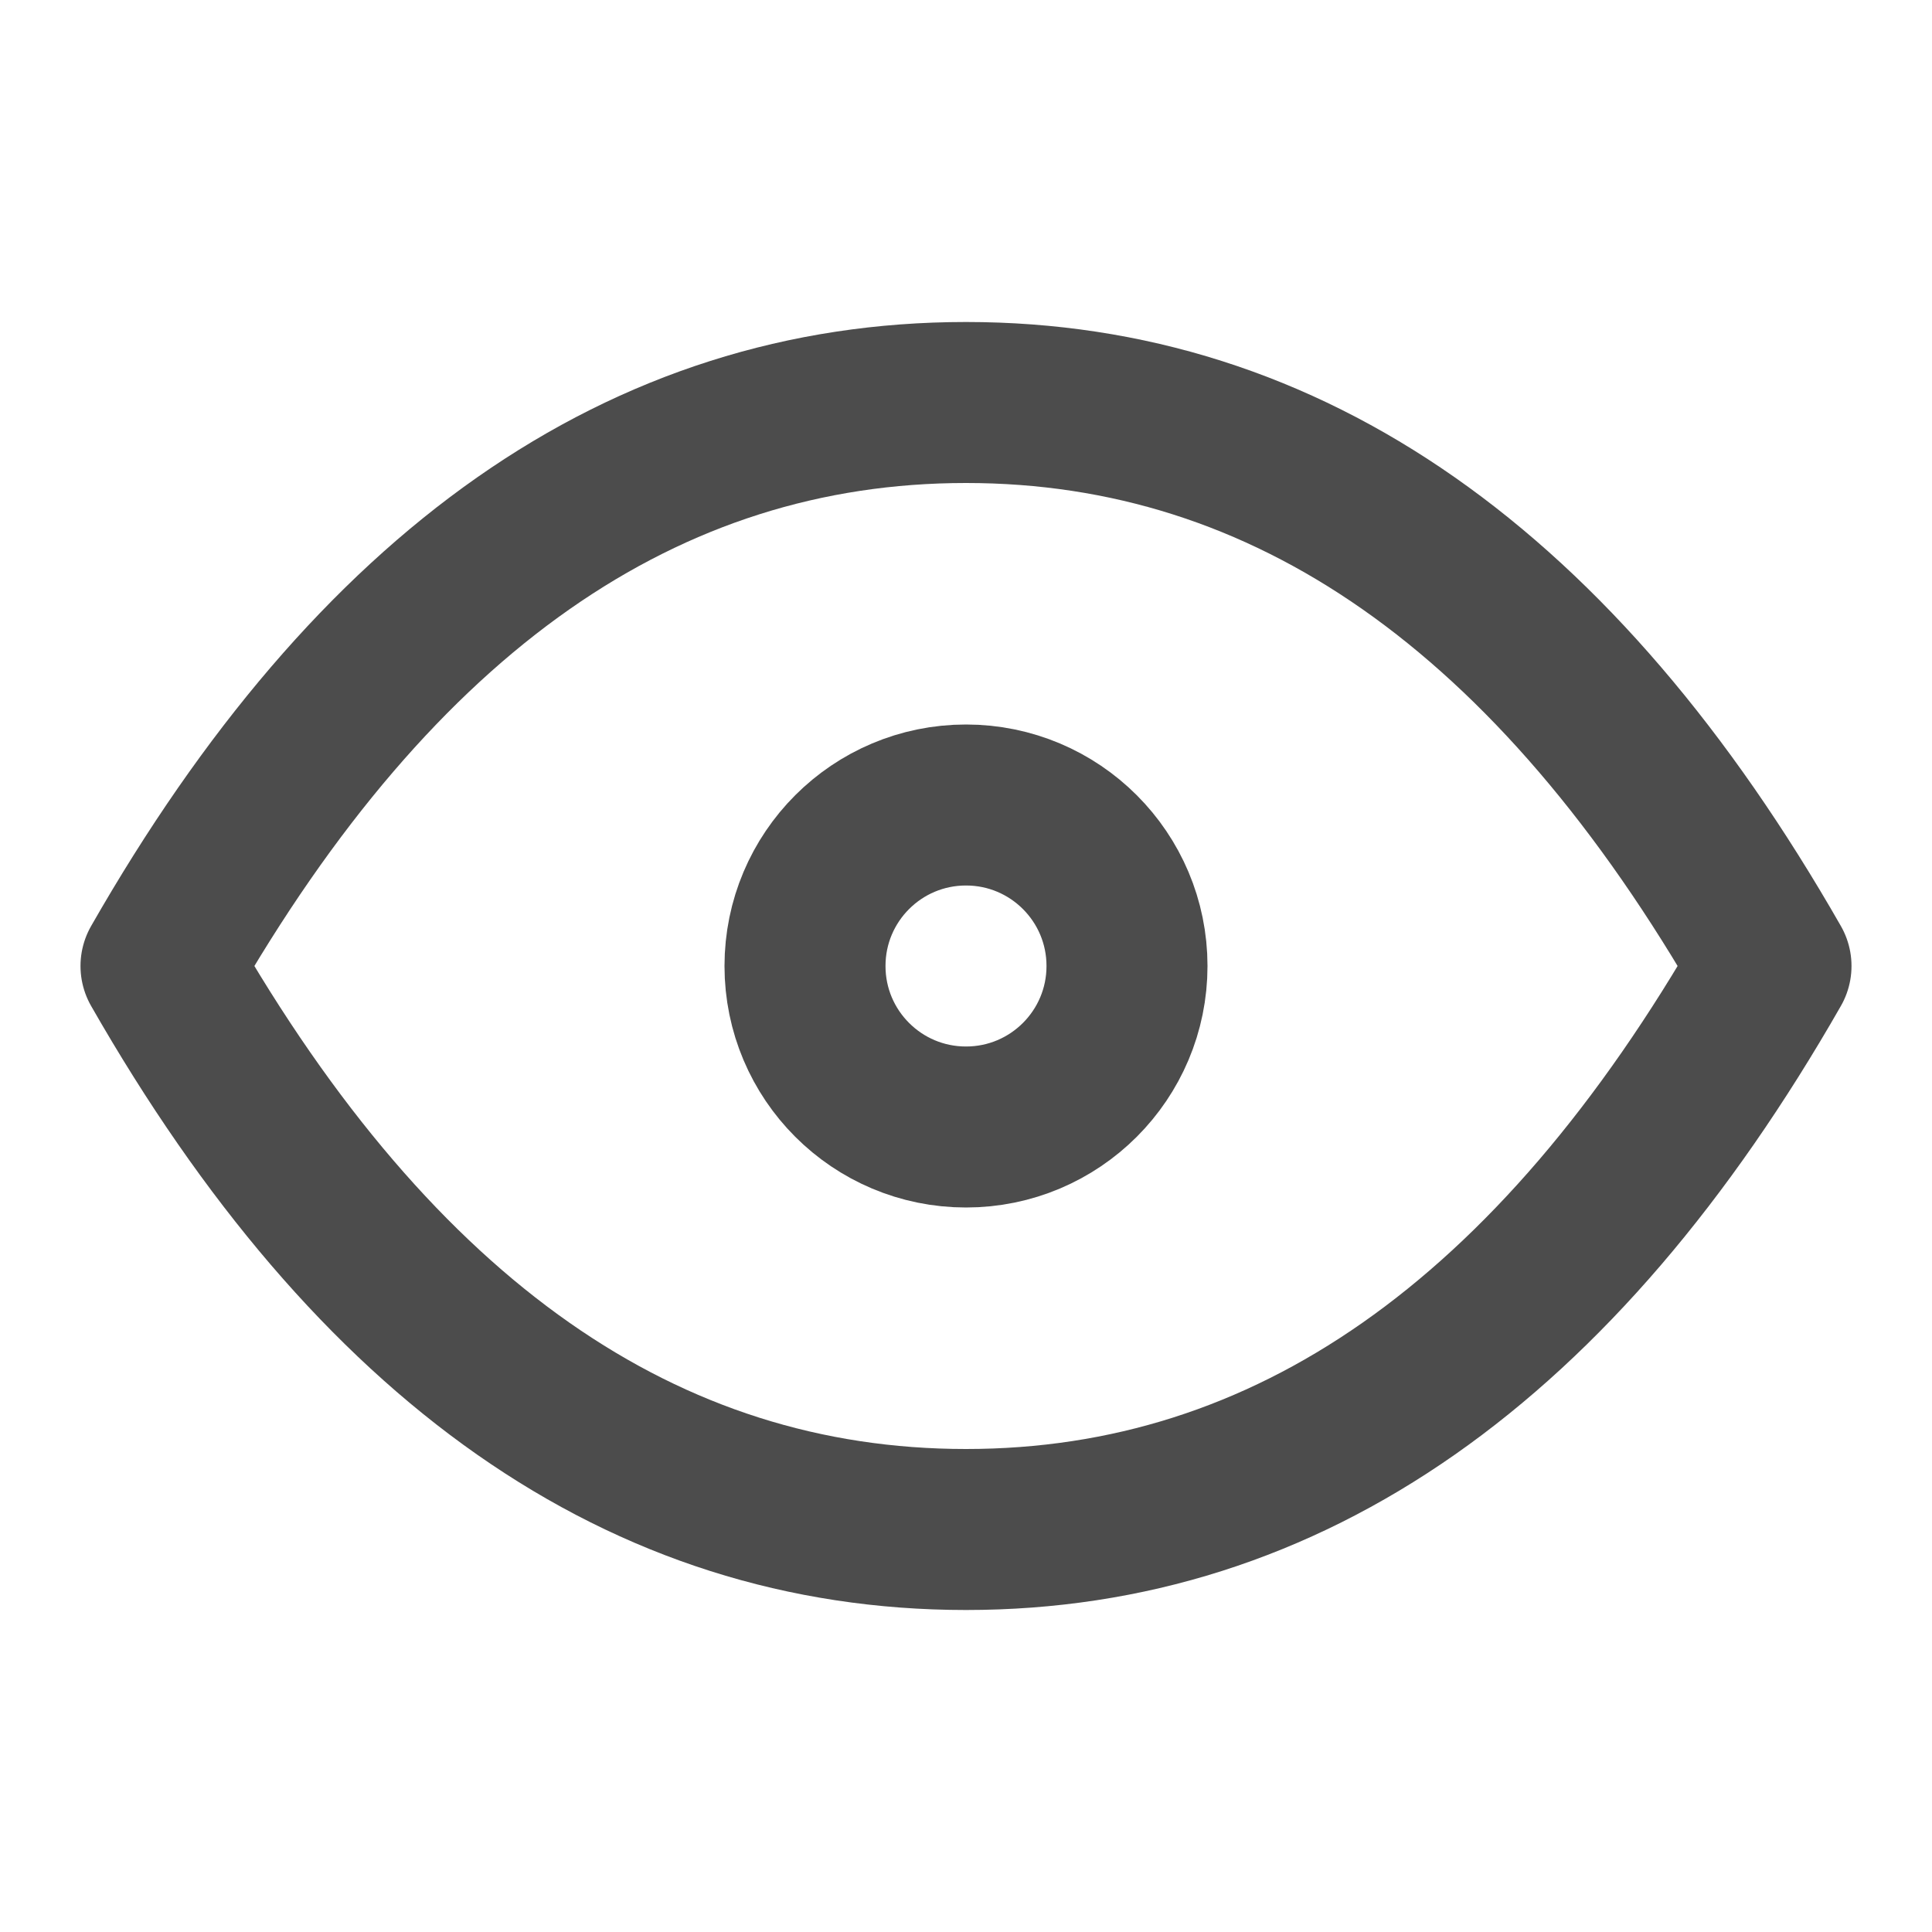 <svg width="24" height="24" viewBox="0 0 24 24" fill="none" xmlns="http://www.w3.org/2000/svg">
    <path
        d="M12 14C13.105 14 14 13.105 14 12C14 10.895 13.105 10 12 10C10.895 10 10 10.895 10 12C10 13.105 10.895 14 12 14Z"
        stroke="black" stroke-opacity="0.7" stroke-width="2" stroke-linecap="round"
        stroke-linejoin="round" />
    <path
        d="M22 12C19.333 16.667 16 19 12 19C8 19 4.667 16.667 2 12C4.667 7.333 8 5 12 5C16 5 19.333 7.333 22 12Z"
        stroke="black" stroke-opacity="0.7" stroke-width="2" stroke-linecap="round"
        stroke-linejoin="round" />
</svg>